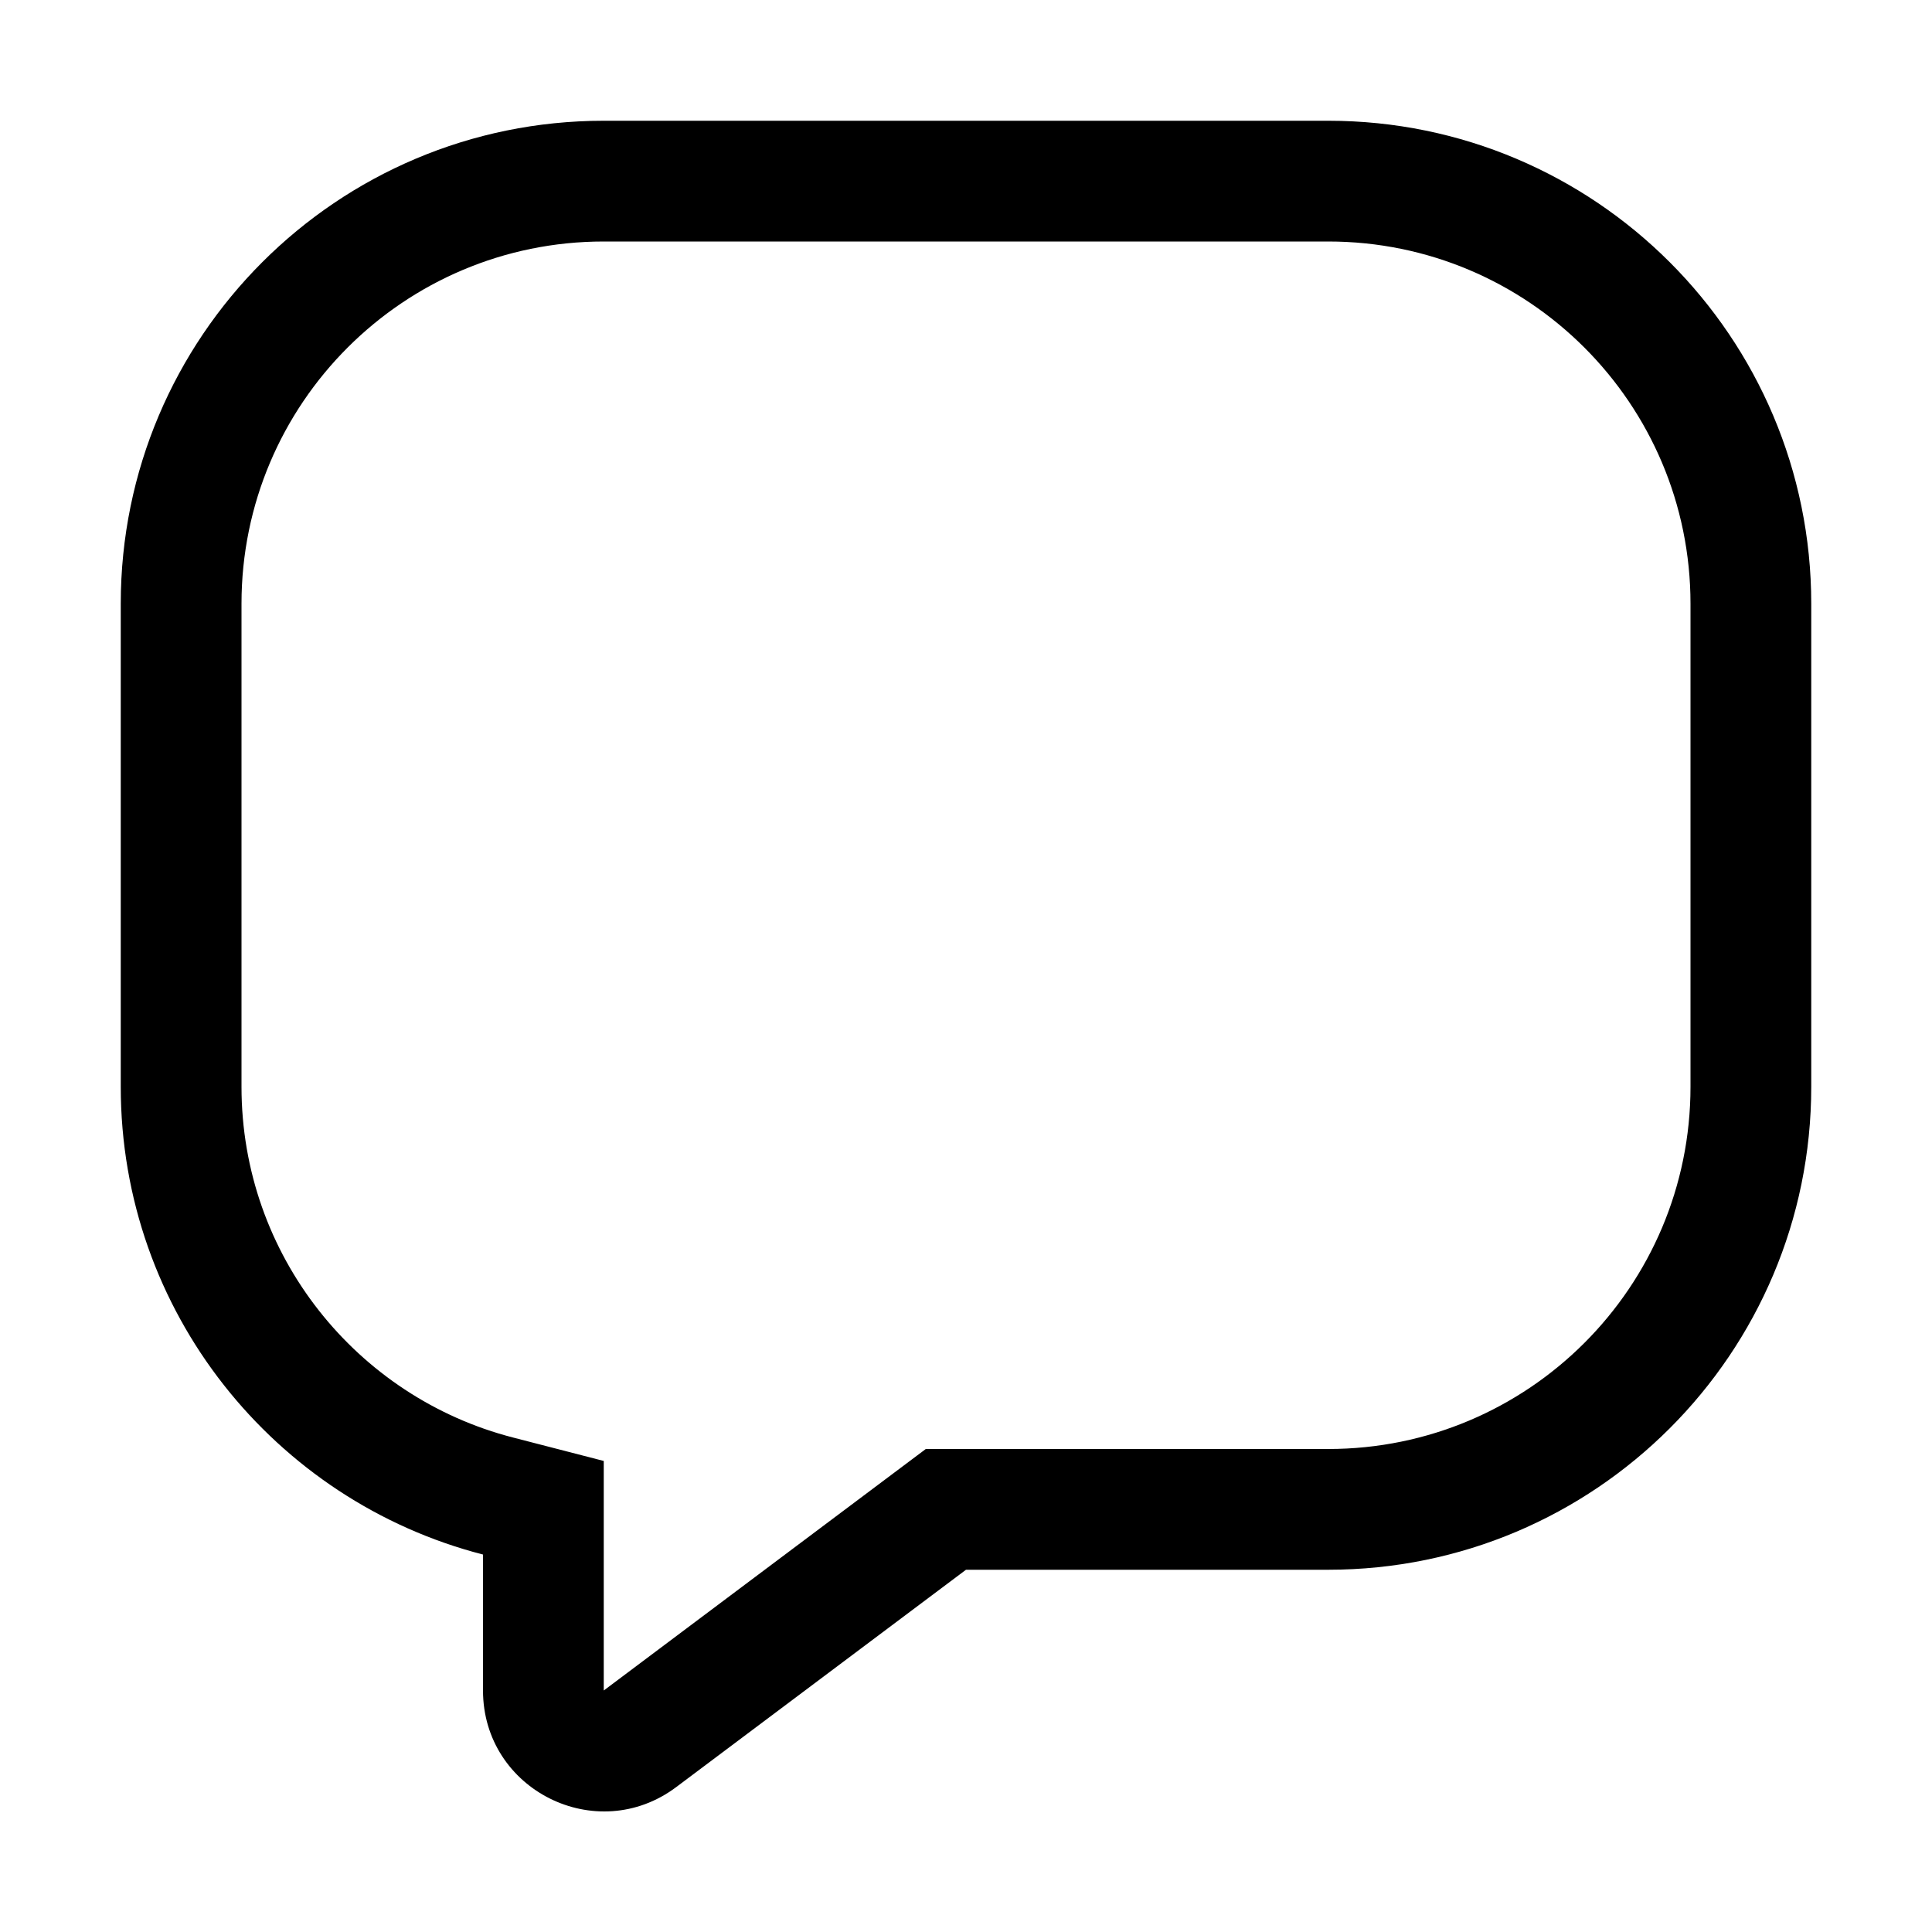 <svg width="16" height="16" viewBox="0 0 16 16" xmlns="http://www.w3.org/2000/svg">
<path fill-rule="evenodd" clip-rule="evenodd" d="M1 5C1 2.791 2.791 1 5 1H11C13.209 1 15 2.791 15 5V9C15 11.209 13.209 13 11 13H8L5.6 14.8C4.941 15.294 4 14.824 4 14V12.874C2.275 12.43 1 10.864 1 9V5ZM5 12.099V14L7.667 12H11C12.657 12 14 10.657 14 9V5C14 3.343 12.657 2 11 2H5C3.343 2 2 3.343 2 5V9C2 10.396 2.955 11.572 4.249 11.905L5 12.099Z" />
</svg>
